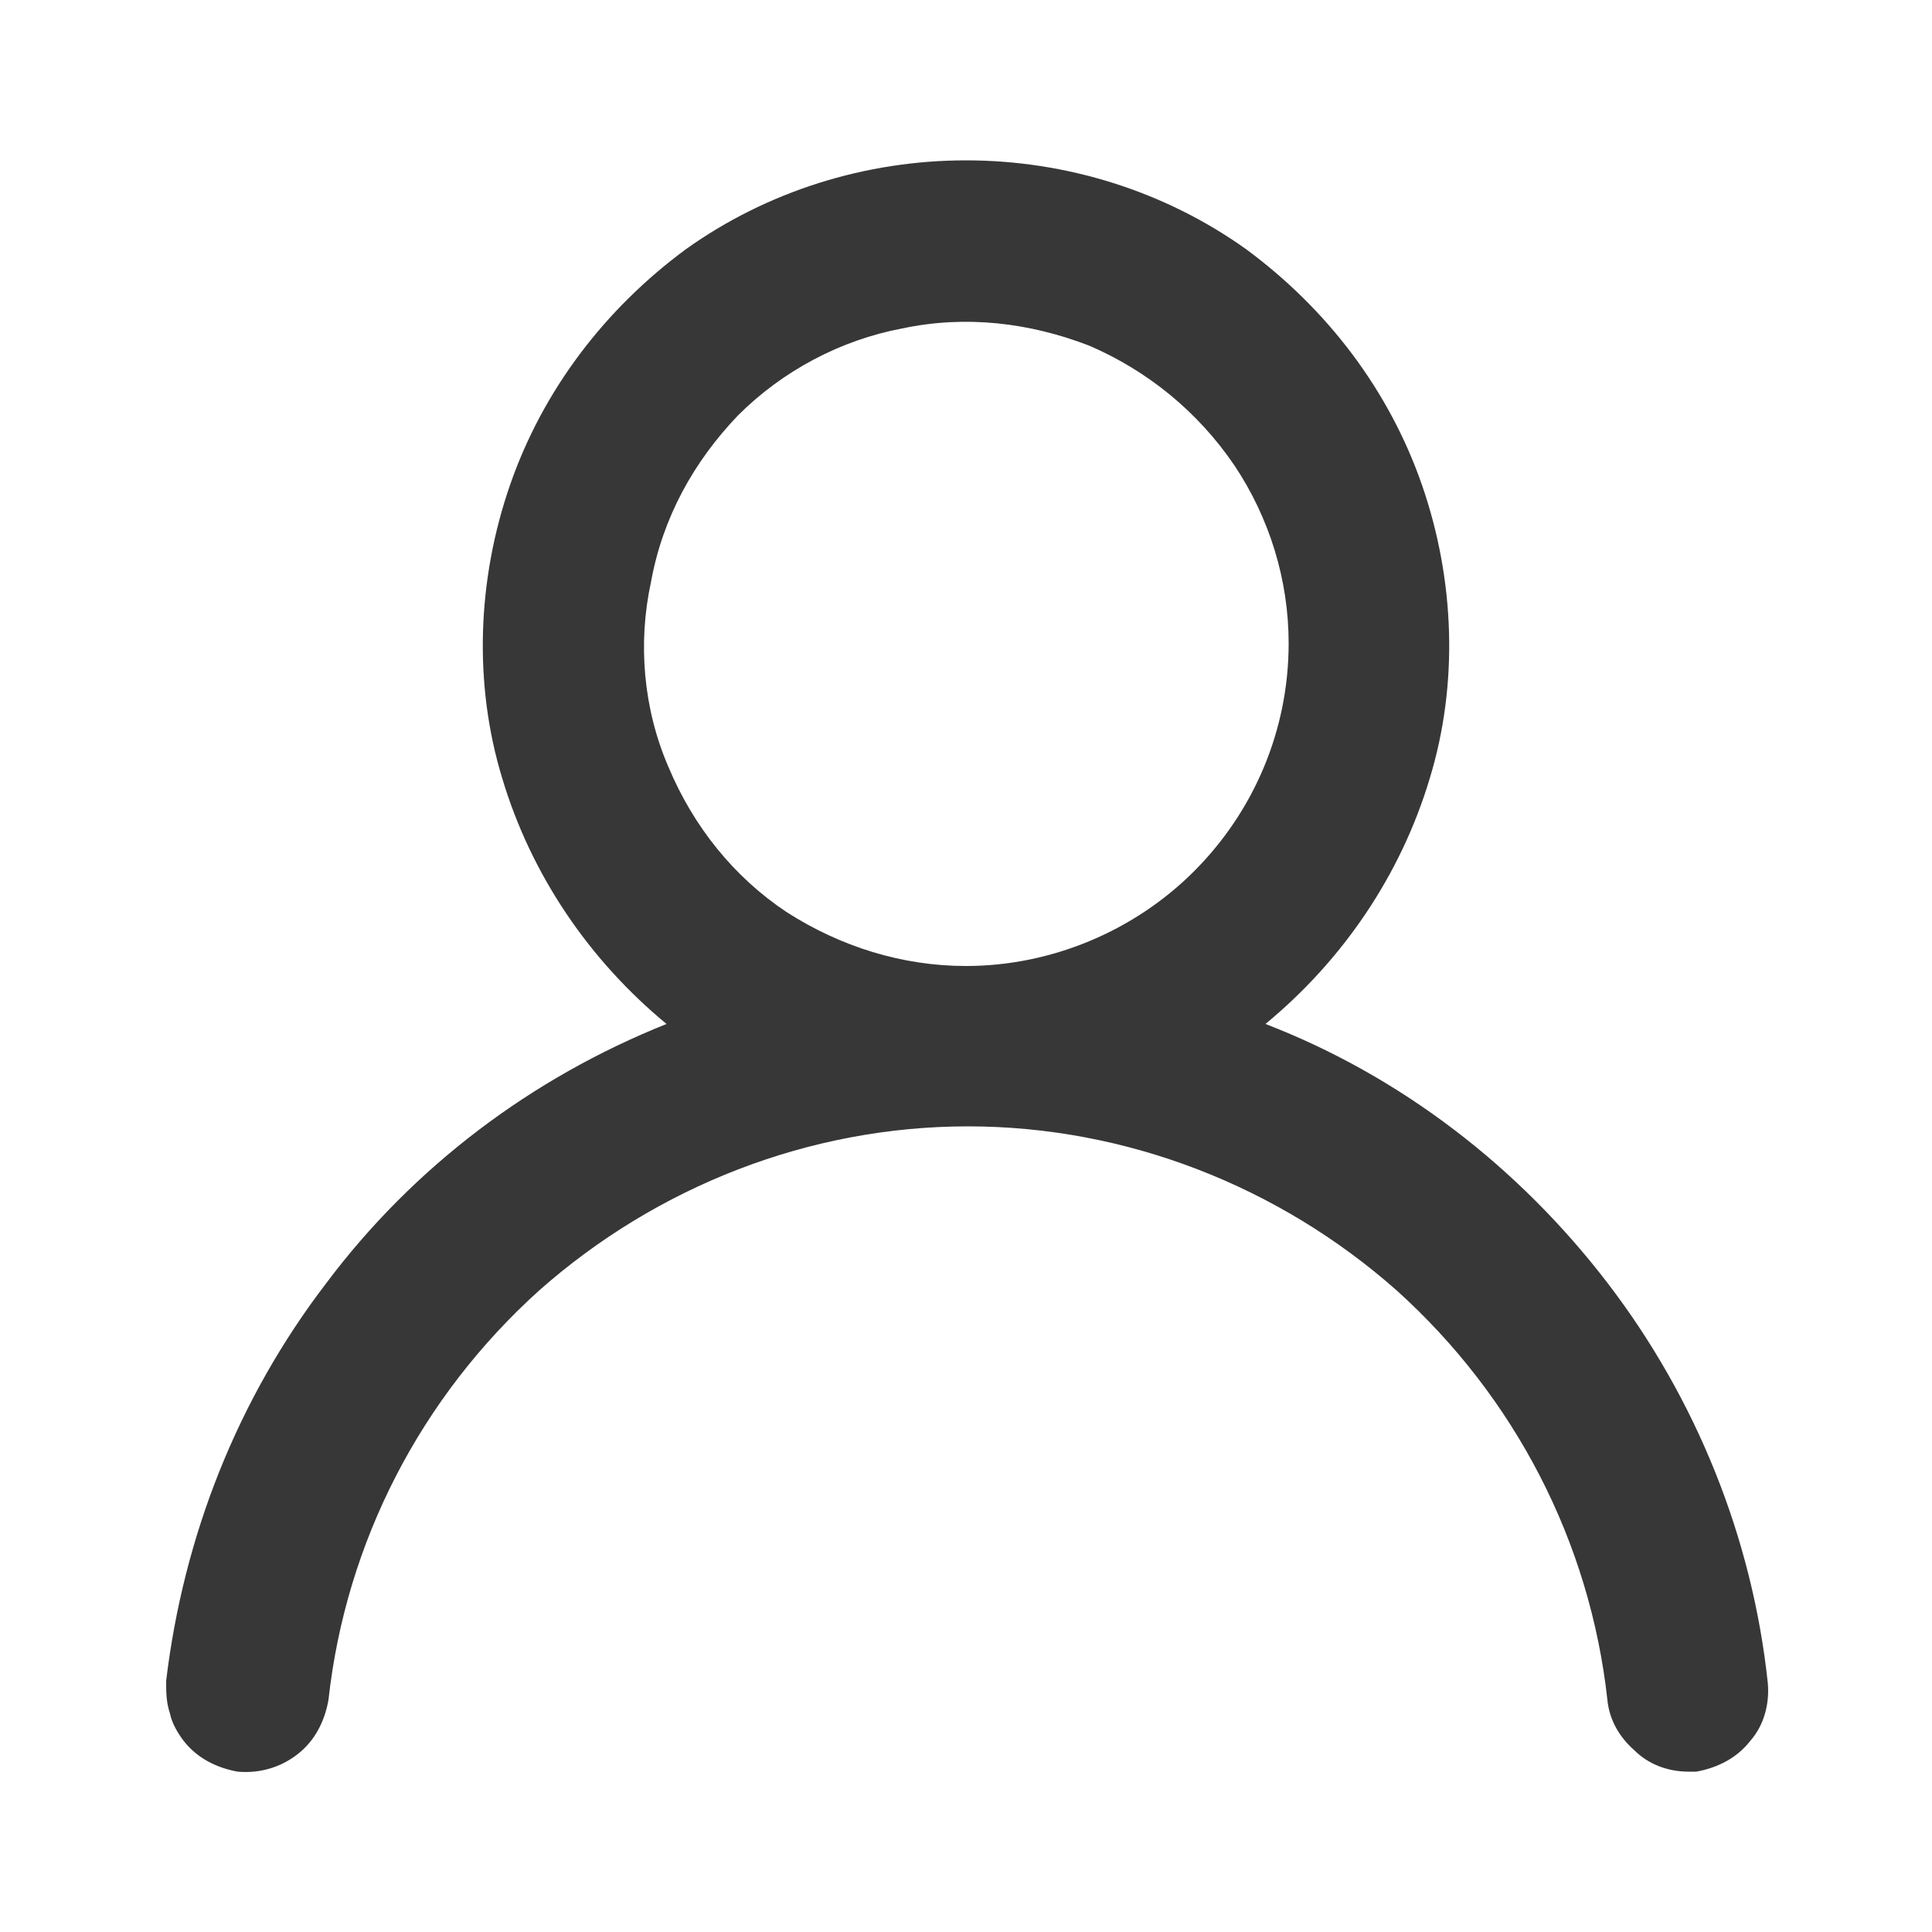 <svg width="1" height="1" viewBox="0 0 1 1" fill="none" xmlns="http://www.w3.org/2000/svg">
<path d="M0.655 0.53C0.695 0.497 0.725 0.453 0.74 0.403C0.755 0.354 0.753 0.3 0.736 0.251C0.719 0.202 0.687 0.16 0.645 0.129C0.603 0.099 0.552 0.083 0.5 0.083C0.448 0.083 0.397 0.099 0.355 0.129C0.313 0.16 0.281 0.202 0.264 0.251C0.247 0.3 0.245 0.354 0.26 0.403C0.275 0.453 0.305 0.497 0.345 0.53C0.275 0.558 0.214 0.604 0.169 0.664C0.123 0.724 0.095 0.795 0.086 0.87C0.086 0.876 0.086 0.881 0.088 0.887C0.089 0.892 0.092 0.897 0.095 0.901C0.102 0.91 0.112 0.915 0.123 0.917C0.134 0.918 0.145 0.915 0.154 0.908C0.163 0.901 0.168 0.891 0.17 0.88C0.179 0.798 0.218 0.723 0.279 0.668C0.34 0.614 0.419 0.583 0.501 0.583C0.583 0.583 0.662 0.614 0.723 0.668C0.784 0.723 0.823 0.798 0.832 0.88C0.833 0.89 0.838 0.899 0.846 0.906C0.853 0.913 0.863 0.917 0.874 0.917H0.878C0.889 0.915 0.899 0.91 0.906 0.901C0.913 0.893 0.916 0.882 0.915 0.871C0.907 0.796 0.878 0.724 0.832 0.664C0.786 0.604 0.725 0.557 0.655 0.53V0.53ZM0.5 0.5C0.467 0.5 0.435 0.49 0.407 0.472C0.38 0.454 0.359 0.428 0.346 0.397C0.333 0.367 0.33 0.333 0.337 0.301C0.343 0.268 0.359 0.239 0.382 0.215C0.405 0.192 0.435 0.176 0.467 0.17C0.5 0.163 0.533 0.167 0.564 0.179C0.594 0.192 0.62 0.213 0.639 0.241C0.657 0.268 0.667 0.3 0.667 0.333C0.667 0.378 0.649 0.42 0.618 0.451C0.587 0.482 0.544 0.5 0.5 0.5Z" fill="#373737"/>
</svg>
